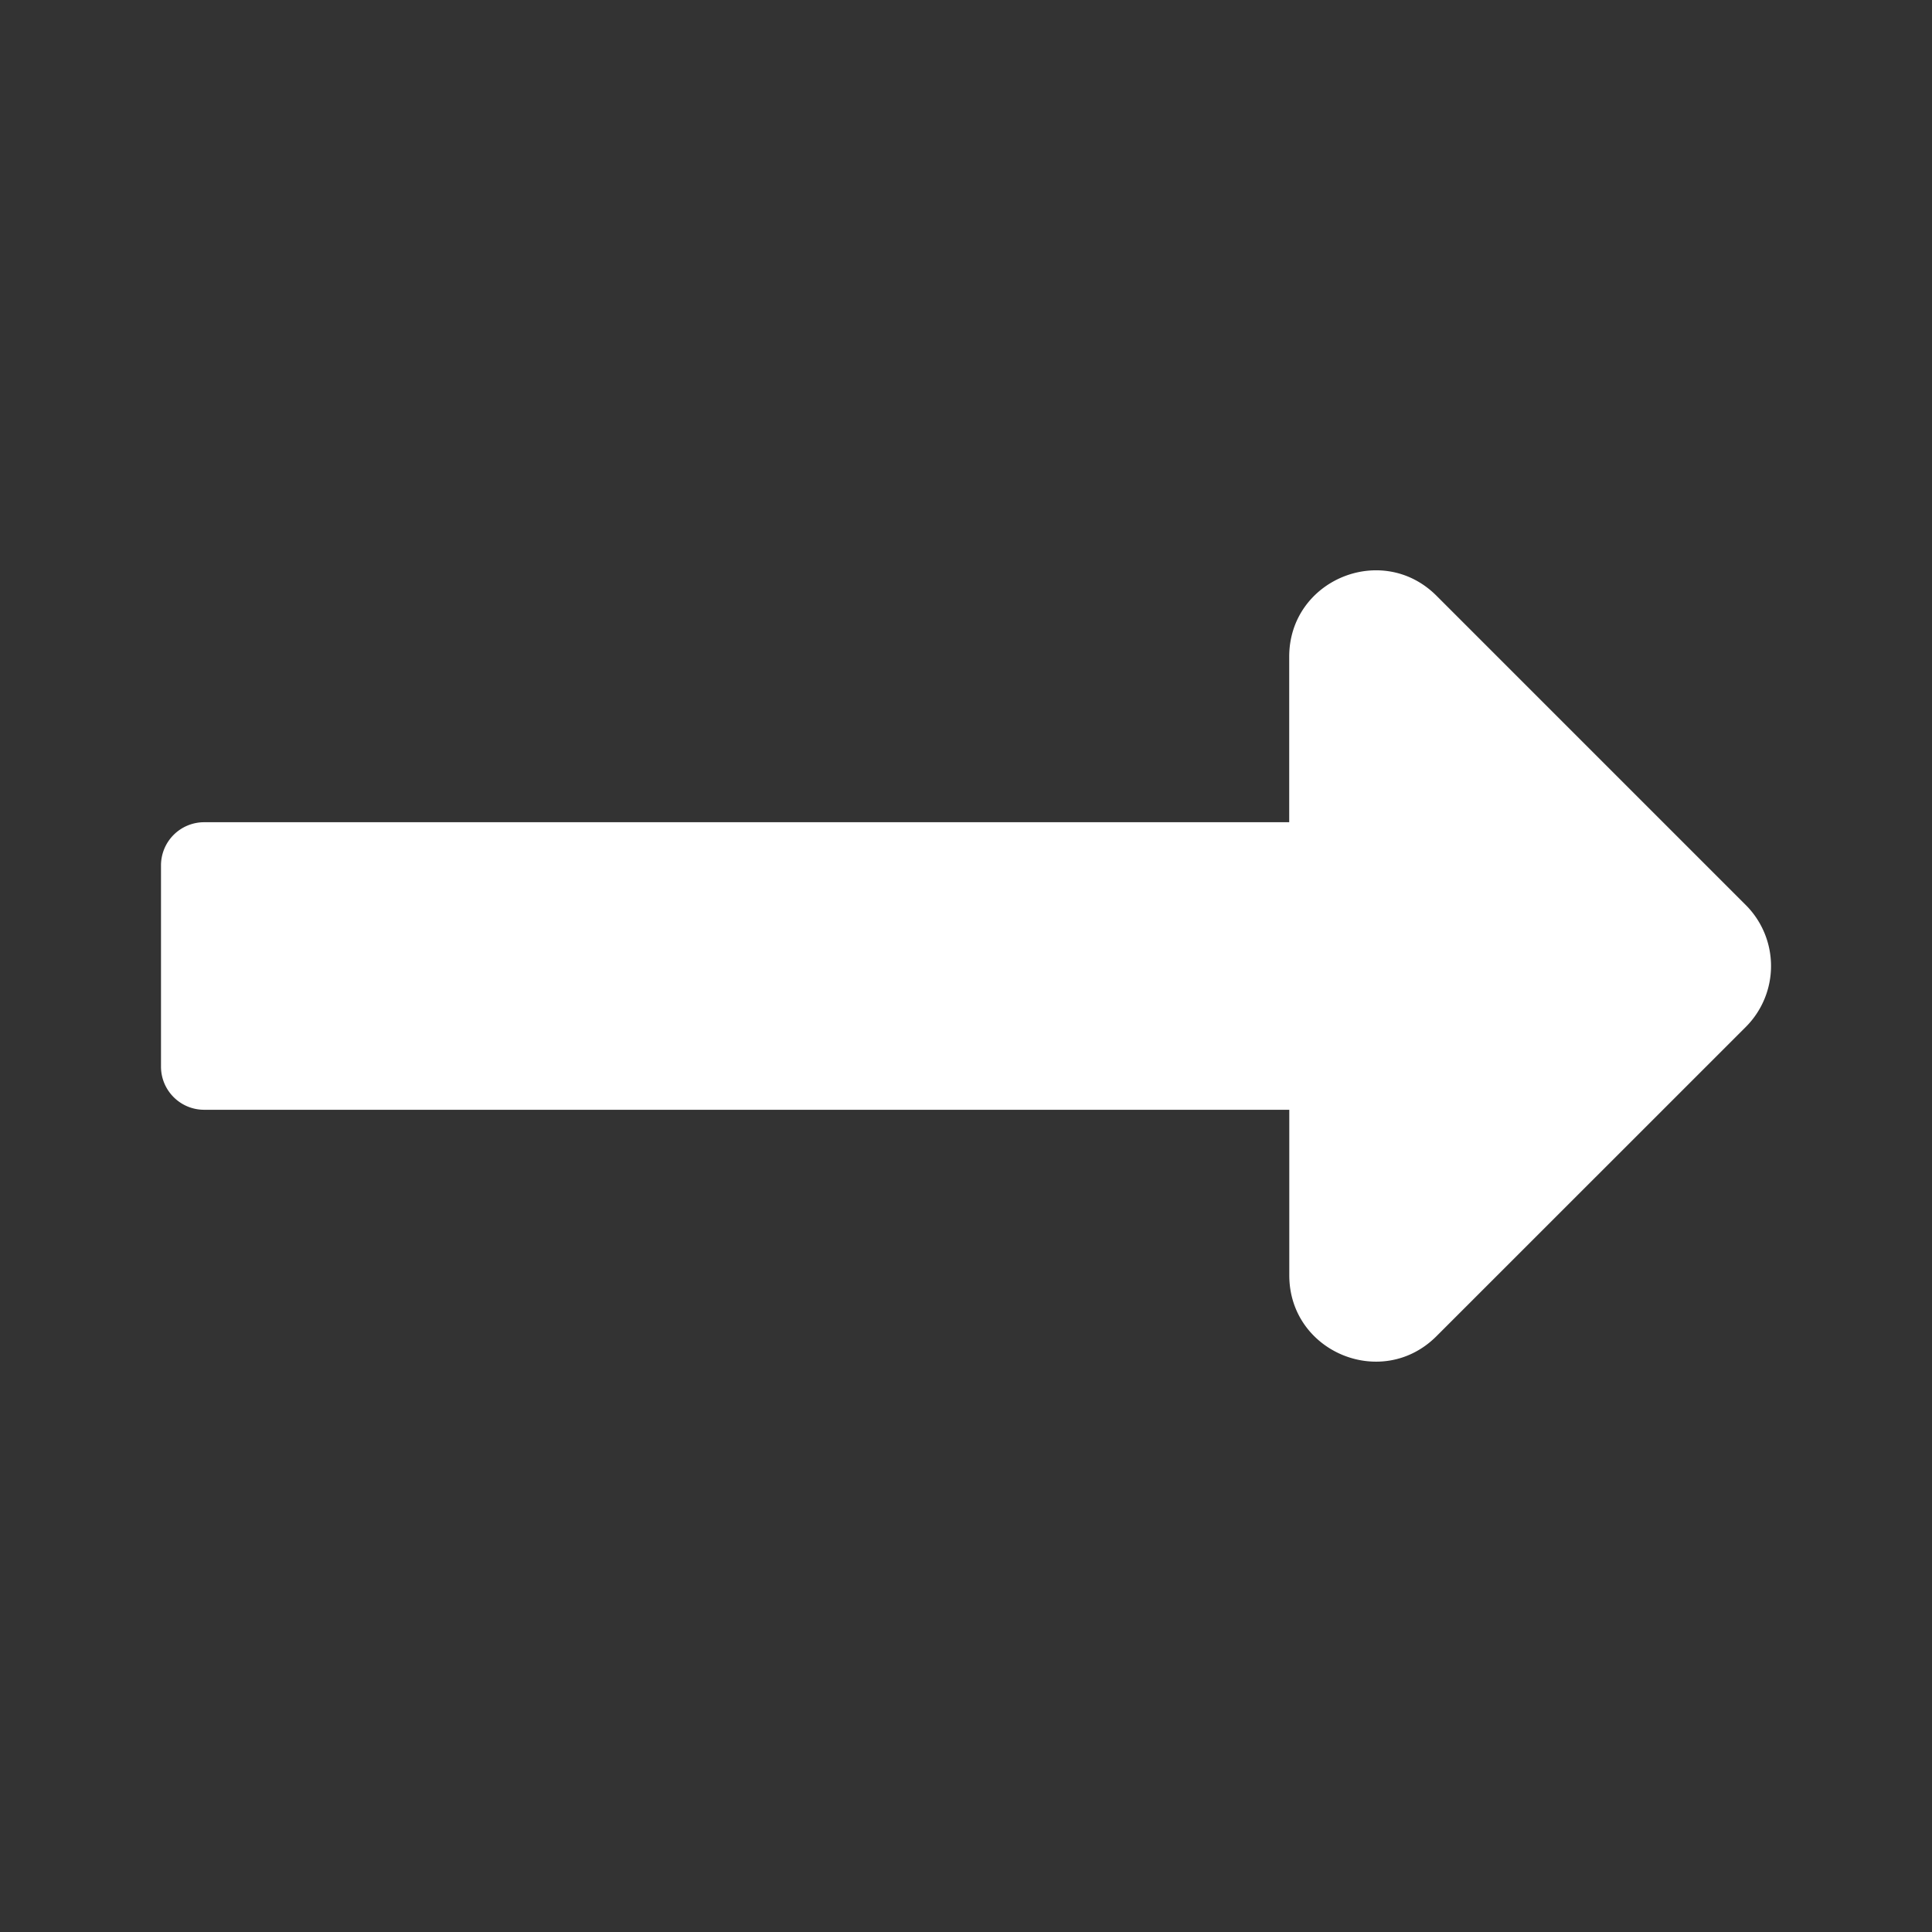 <svg width="24" height="24" viewBox="0 0 24 24" fill="none" xmlns="http://www.w3.org/2000/svg">
    <rect x="0" y="0" width="24" height="24" fill="#333333" stroke="none"/>
    <path d="M16.015 10.214H2.535A.536.536 0 0 0 2 10.75v2.5c0 .296.24.536.536.536h13.48v2.056c0 .954 1.153 1.432 1.828.757l3.842-3.841a1.071 1.071 0 0 0 0-1.516L17.844 7.4c-.675-.674-1.829-.196-1.829.758v2.056z" fill="#fff"/>
</svg>
